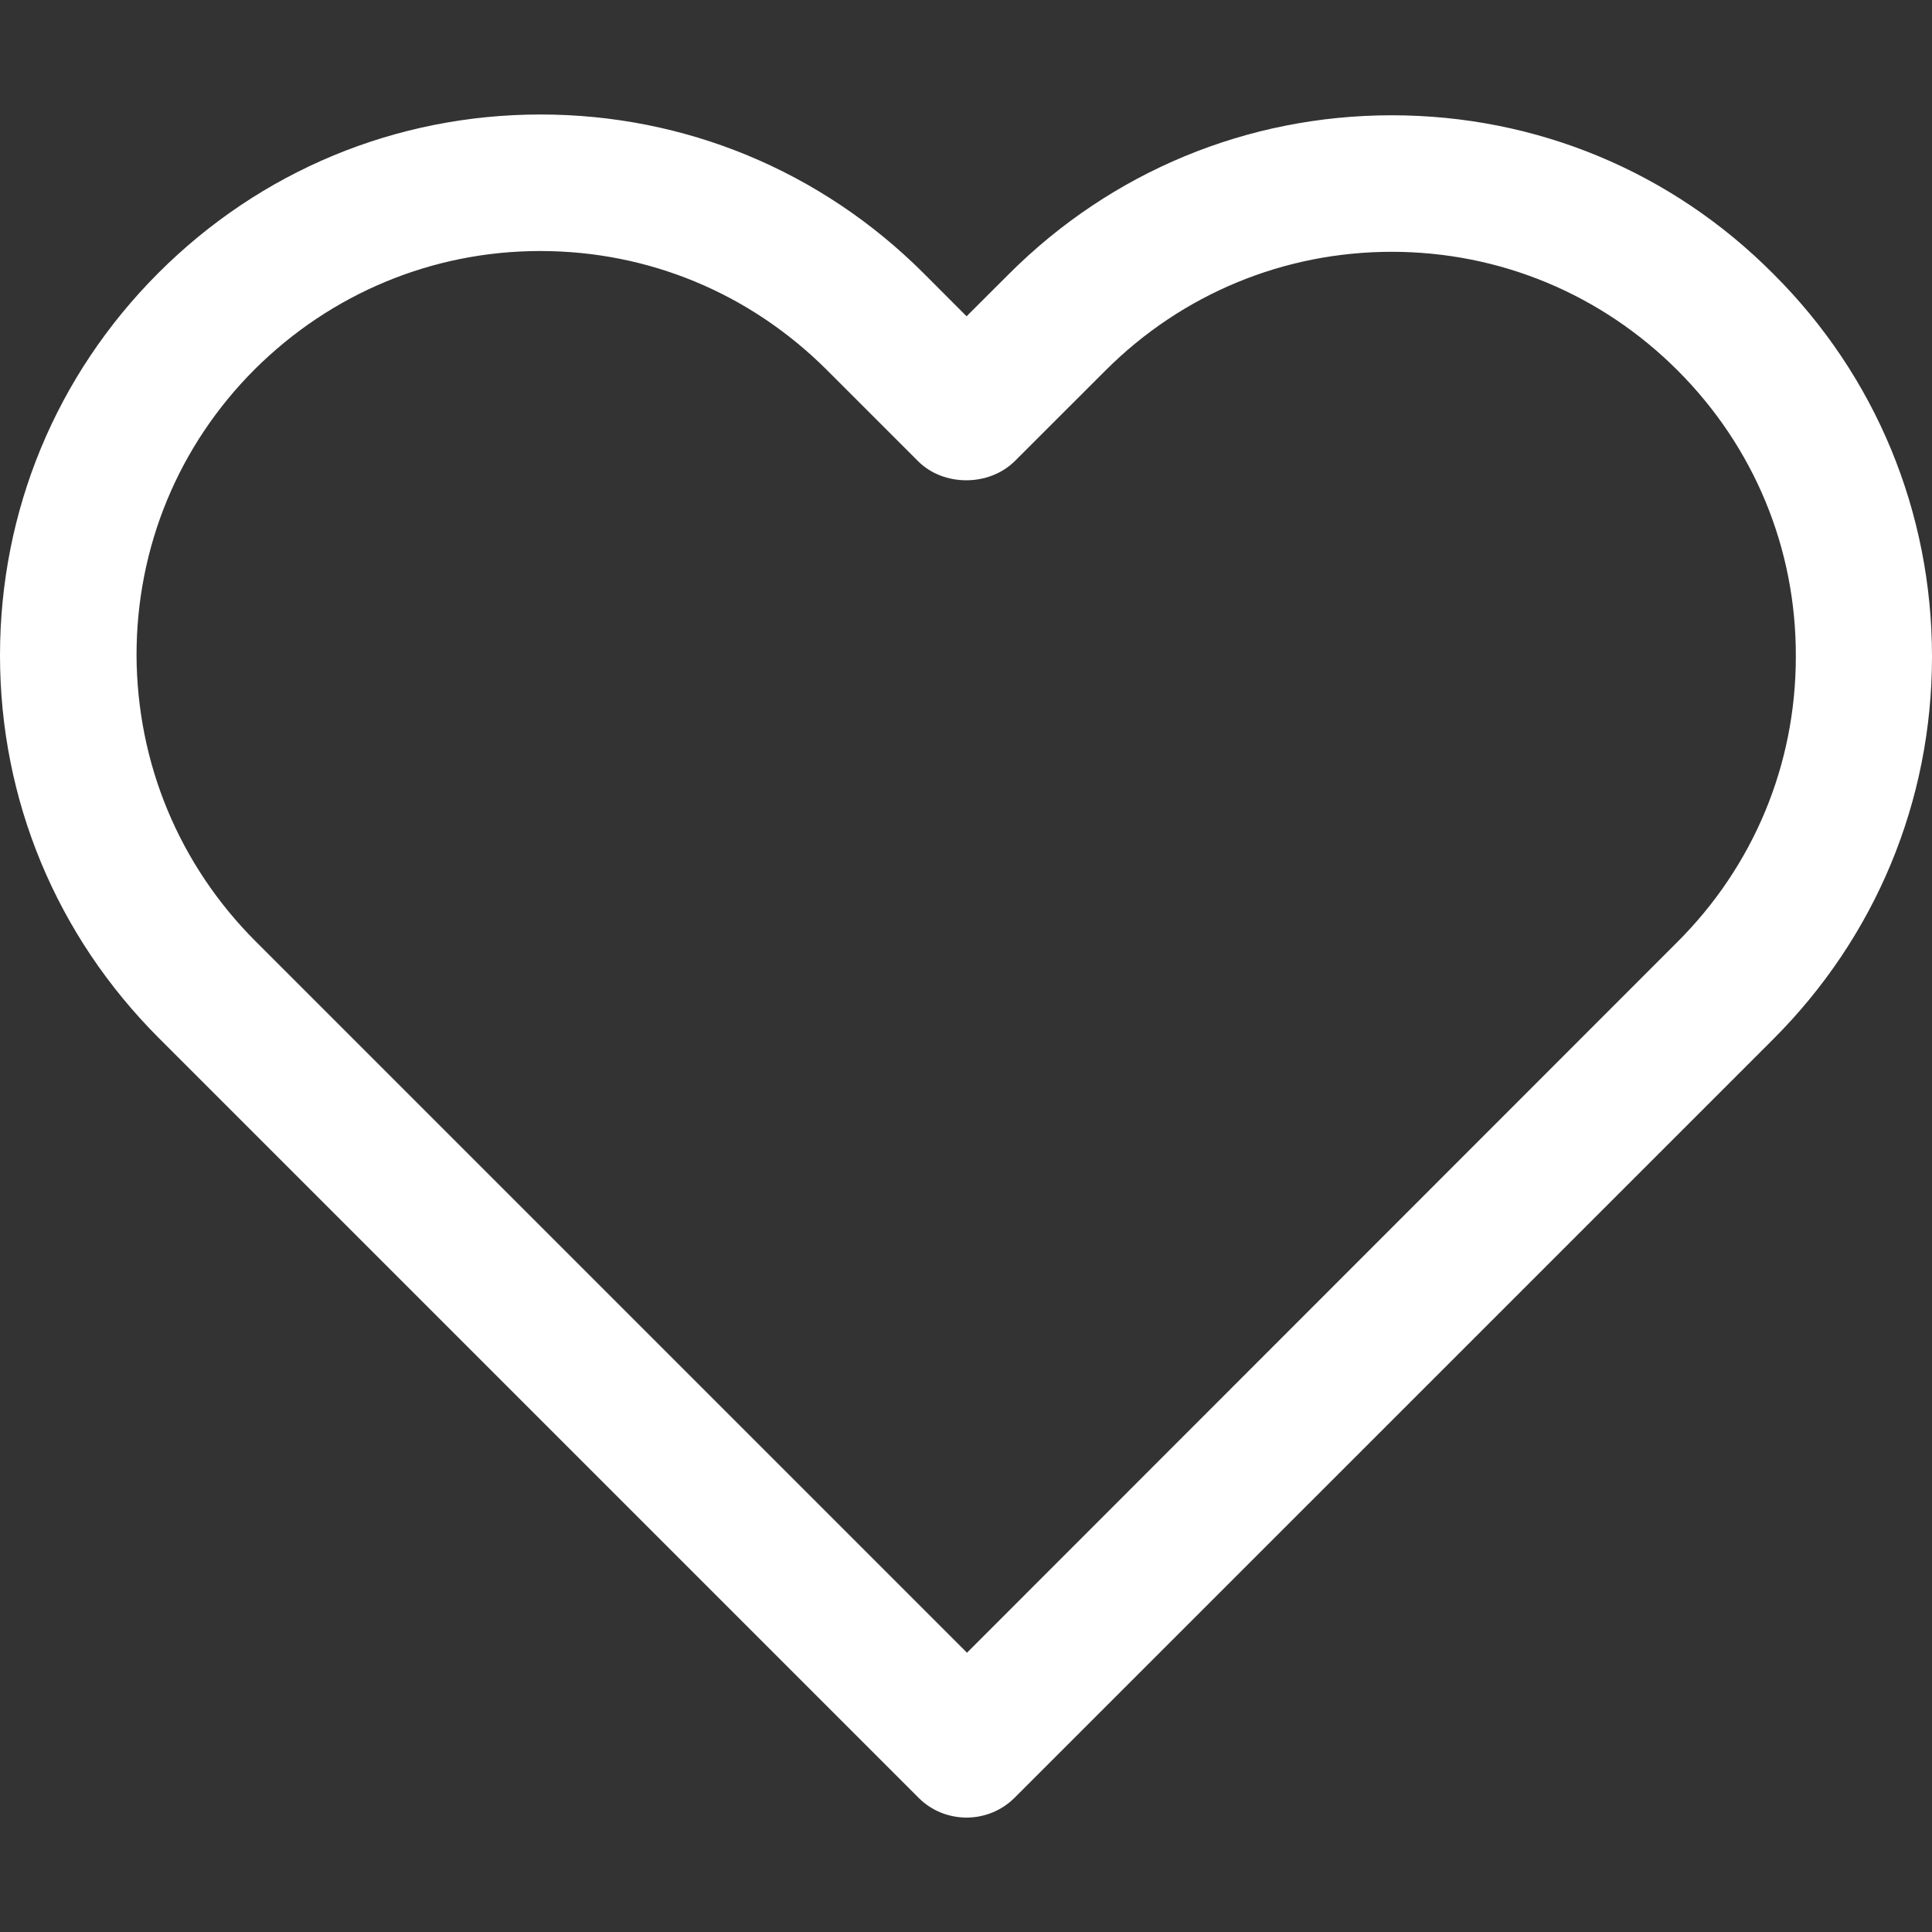 <svg width="27" height="27" viewBox="0 0 27 27" fill="none" xmlns="http://www.w3.org/2000/svg">
<rect x="0" y="0" width="27" height="27" fill="#333333" stroke="none"/>
<path d="M19.45 1.611C17.431 1.611 15.528 2.401 14.098 3.831L13.508 4.42L12.908 3.819C11.478 2.39 9.575 1.6 7.555 1.6C5.541 1.6 3.644 2.384 2.214 3.814C0.784 5.244 0 7.141 0 9.16C0 11.18 0.79 13.077 2.22 14.507L12.819 25.106L12.841 25.128C13.024 25.311 13.269 25.401 13.508 25.401C13.753 25.401 13.998 25.306 14.181 25.122L24.78 14.524C26.21 13.094 27 11.197 27 9.177C27 7.158 26.215 5.255 24.786 3.831C23.361 2.395 21.464 1.611 19.45 1.611ZM23.434 13.172L13.514 23.097L3.572 13.155C2.504 12.087 1.914 10.668 1.908 9.155C1.908 7.647 2.492 6.228 3.561 5.16C4.629 4.098 6.048 3.508 7.55 3.508C9.063 3.508 10.482 4.098 11.556 5.171L12.83 6.445C13.186 6.801 13.82 6.801 14.181 6.445L15.45 5.177C16.518 4.109 17.942 3.519 19.45 3.519C20.958 3.519 22.377 4.109 23.445 5.177C24.513 6.245 25.103 7.664 25.097 9.177C25.097 10.685 24.508 12.104 23.434 13.172Z" fill="white"/>
</svg>
